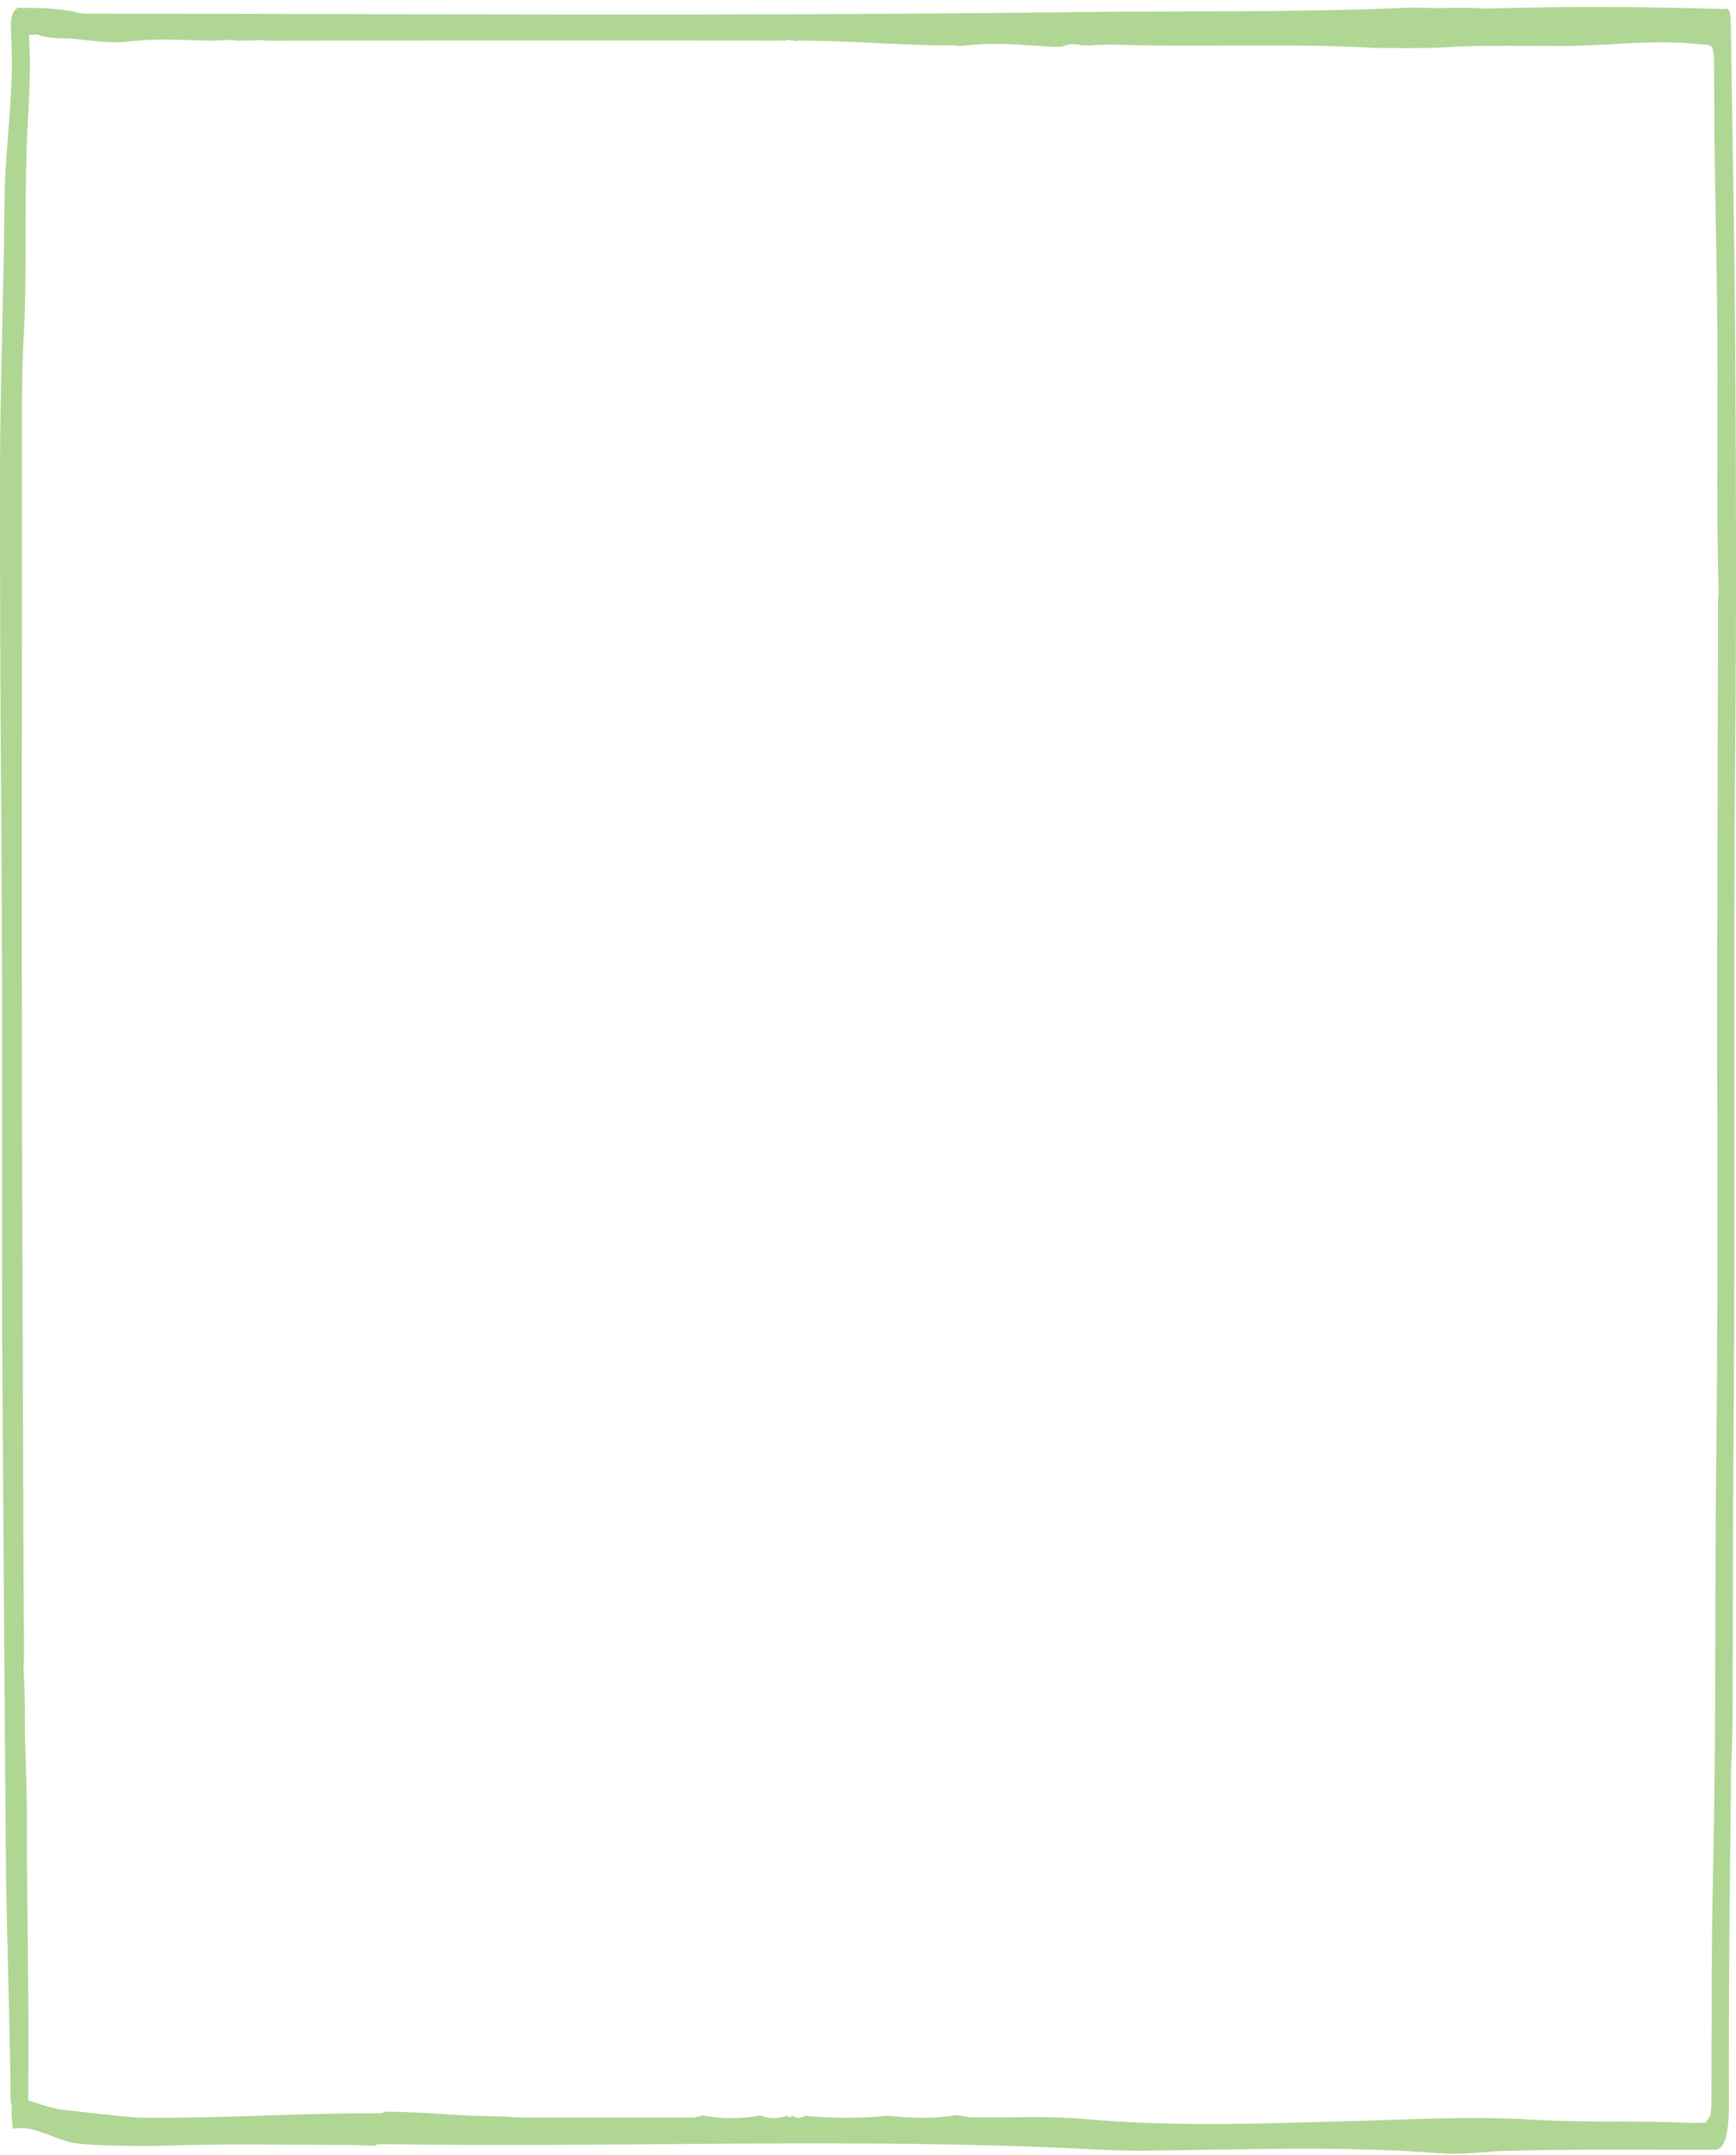 <svg width="216" height="268" viewBox="0 0 216 268" fill="none" xmlns="http://www.w3.org/2000/svg">
<path d="M100.158 263.135C103.603 263.469 107.043 263.469 110.487 263.135C113.27 263.422 116.053 263.553 118.831 263.07H119.22C119.781 263.159 120.338 263.32 120.9 263.332C125.6 263.398 130.299 263.123 134.994 263.541C145.779 264.507 156.56 264.119 167.34 263.821C175.18 263.606 183.019 263.153 190.854 263.624C197.108 264 203.357 263.738 209.605 263.988C210.824 264.036 210.929 264.042 212.21 263.994C212.651 263.249 212.929 263.398 212.935 261.669C212.977 251.956 212.919 242.338 213.145 232.631C213.544 215.728 213.334 198.8 213.538 181.903C213.827 158.351 213.591 134.805 213.68 111.26C213.727 99.18 213.733 87.094 213.759 75.008C213.759 74.775 213.775 74.543 213.801 74.322C213.832 74.054 213.843 73.756 213.838 73.469C213.596 64.687 213.68 55.868 213.701 47.08C213.733 34.713 213.265 22.425 213.286 10.065C213.297 4.985 213.197 5.682 211.585 5.509C205.137 4.83 199.902 5.801 193.285 5.724C174.539 5.599 185.12 6.088 171.157 5.968C161.527 5.408 151.902 5.801 142.277 5.64C140.019 5.605 137.761 5.45 135.503 5.664L134.61 5.64C133.481 5.432 133.245 5.372 132.121 5.825H131.071C126.765 5.575 124.003 5.217 119.703 5.706C119.571 5.706 118.957 5.676 118.831 5.676C118.568 5.587 118.306 5.652 118.043 5.652C111.81 5.635 105.583 5.038 99.35 5.056C99.234 5.056 99.119 5.068 99.003 5.122C98.394 4.931 98.368 5.068 98.153 4.973C98.079 4.937 98.005 4.937 97.932 4.997C97.743 5.14 97.606 4.991 97.344 5.068C97.113 4.985 97.081 5.056 96.845 5.056C85.681 5.038 74.518 5.044 63.354 5.044C54.065 5.044 44.776 5.044 35.492 5.056C35.419 5.056 35.35 5.056 35.277 5.068C34.578 5.068 33.88 5.068 33.176 5.062C32.588 4.973 32.005 4.961 31.417 5.038L29.38 5.056C28.346 4.865 27.3 5.08 26.266 5.062C22.89 5.002 19.513 4.722 16.142 5.158C13.858 5.45 11.584 5.05 9.311 4.847C7.614 4.692 6.449 4.883 4.753 4.347C4.233 4.186 4.753 4.323 4.128 4.323C4.128 4.323 3.597 4.335 3.597 4.347C3.939 9.713 3.456 13.922 3.293 19.223C3.057 26.867 3.356 34.588 2.941 42.155C2.726 46.078 2.726 49.983 2.726 53.901C2.726 90.045 2.647 126.201 2.815 162.34C2.883 176.823 2.878 191.312 2.994 205.794C2.994 206.528 2.899 207.357 2.952 208.042C3.088 209.879 3.099 211.787 3.088 213.677C3.078 215.567 3.156 217.409 3.204 219.24C3.251 221.124 3.345 223.02 3.335 224.928C3.293 232.918 3.65 251.002 3.524 258.997C3.513 259.743 3.524 260.494 3.519 261.239C3.503 262.563 3.267 263.714 2.91 263.714C2.489 263.714 1.324 262.372 1.324 261.096C1.308 255.128 0.809 239.011 0.751 233.049C0.562 213.367 0.463 193.685 0.316 174.009C0.137 149.813 0.358 125.617 0.153 101.439C0.032 87.326 -0.005 73.213 0 59.1C0 47.831 0.463 36.633 0.552 25.382C0.615 17.631 1.859 11.615 1.36 3.947C1.192 1.318 2.054 0.799 2.684 0.978C5.251 0.978 6.301 0.978 9.121 1.419C9.883 1.729 10.639 1.699 11.39 1.699C52.033 1.723 92.676 2.021 133.313 1.508C147.297 1.33 161.286 1.58 175.274 0.954C175.878 0.924 176.482 0.936 177.086 0.966C179.617 1.073 181.854 0.853 184.248 1.037C184.527 1.061 184.81 1.067 185.088 1.061C194.672 0.775 204.633 0.811 214.384 1.121C214.804 1.139 215.329 0.531 215.361 3.047C215.534 16.421 215.833 29.782 215.907 43.156C216.006 59.678 216.054 76.218 215.907 92.734C215.644 121.616 215.938 150.499 215.691 179.363C215.602 190.155 215.628 200.947 215.581 211.733C215.571 214.738 215.534 217.749 215.361 220.701C215.34 221.07 215.361 221.476 215.376 221.869C215.213 235.177 215.077 248.486 215.119 261.806C215.129 265.514 214.547 267.351 213.407 267.357C204.669 267.381 195.932 267.255 187.194 267.506C184.584 267.583 181.969 268.019 179.36 267.81C166.888 266.82 154.412 267.369 141.941 267.476C139.641 267.494 137.346 267.375 135.051 267.261C106.397 265.848 77.742 267.094 49.092 266.677C48.362 266.665 47.638 266.677 46.908 266.683C46.85 266.546 46.798 267.011 46.74 266.874C45.485 266.838 44.23 266.761 42.97 266.761C34.578 266.749 28.85 266.588 20.48 266.856C18.032 266.934 11.915 266.892 9.479 266.564C6.853 266.212 4.264 264.197 1.613 264.757L1.602 264.745C1.135 260.792 1.791 260.744 2.285 260.876C4.186 261.353 6.071 262.199 7.982 262.402C9.232 262.539 16.252 263.374 17.502 263.38C28.949 263.457 35.676 262.819 47.123 262.819C47.123 262.819 47.123 262.819 47.123 262.825C47.463 262.825 47.725 262.758 47.911 262.623C52.537 262.617 57.158 263.189 61.779 263.201C62.897 263.201 64.021 263.344 65.139 263.35C72.176 263.368 79.212 263.362 86.254 263.35C86.648 263.35 87.041 263.183 87.435 263.1C89.819 263.535 92.208 263.541 94.592 263.1C95.716 263.535 96.845 263.535 97.969 263.1C98.163 263.404 98.357 263.398 98.552 263.1C99.082 263.511 99.612 263.451 100.143 263.165V263.147L100.158 263.135Z" fill="#B0D694"/>
</svg>
